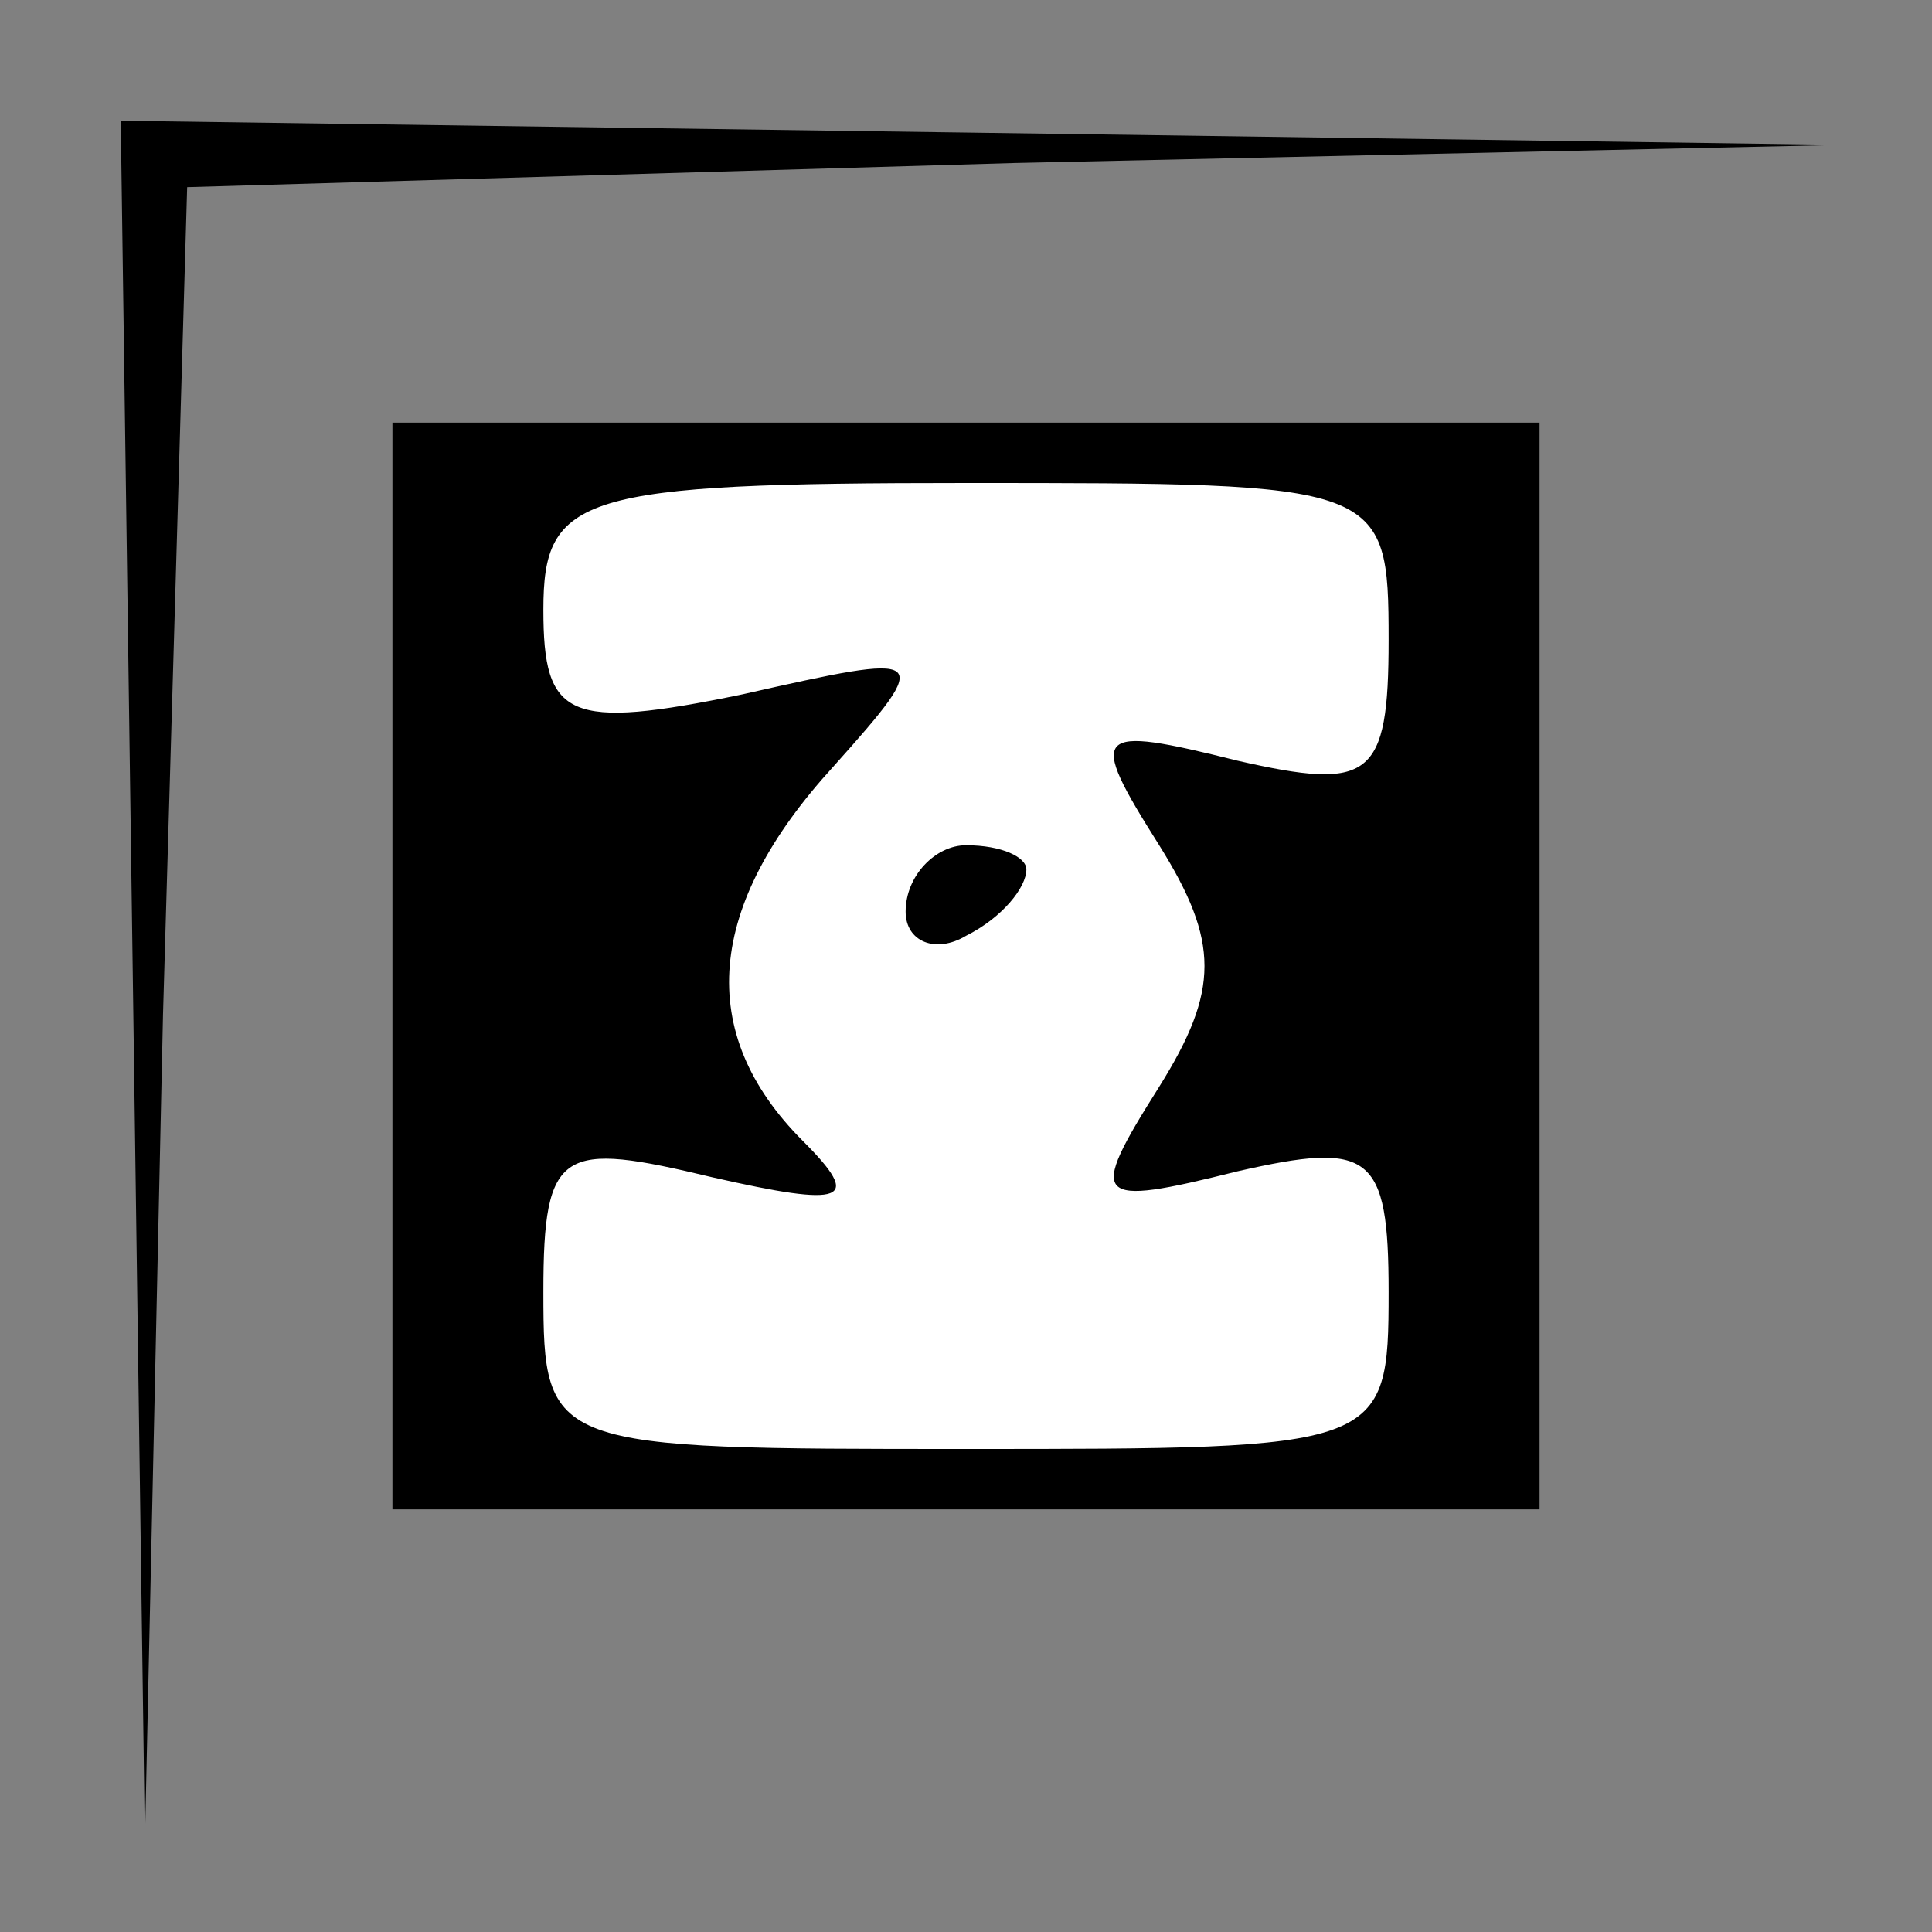 <?xml version="1.0" standalone="no"?>
<!DOCTYPE svg PUBLIC "-//W3C//DTD SVG 20010904//EN"
 "http://www.w3.org/TR/2001/REC-SVG-20010904/DTD/svg10.dtd">
<svg version="1.0" xmlns="http://www.w3.org/2000/svg"
 width="32pt" height="32pt" viewBox="0 0 32 32"
 preserveAspectRatio="xMidYMid meet">
<rect x="0" y="0" width="32" height="32" fill="#808080" stroke="none"/>
<g transform="translate(0,32) scale(0.1,-0.1)"
fill="#000000" stroke="none">
<path fill="#000000" stroke="none" d="M22 158 l2 -143 3 137 4 137 137 4 137
3 -142 2 -143 2 2 -142z"/>
<path fill="#000000" stroke="none" d="M65 160 l0 -90 95 0 95 0 0 90 0 90
-95 0 -95 0 0 -90z"/>
<path fill="#ffffff" stroke="none" d="M230 214 c0 -23 -3 -25 -25 -20 -24 6
-25 5 -13 -14 10 -16 10 -24 0 -40 -12 -19 -11 -20 13 -14 22 5 25 3 25 -20 0
-26 -1 -26 -70 -26 -69 0 -70 0 -70 26 0 24 3 25 28 19 22 -5 25 -4 15 6 -18
18 -16 39 5 62 17 19 16 19 -15 12 -29 -6 -33 -4 -33 14 0 19 6 21 70 21 69 0
70 0 70 -26z"/>
<path fill="#000000" stroke="none" d="M150 169 c0 -5 5 -7 10 -4 6 3 10 8 10
11 0 2 -4 4 -10 4 -5 0 -10 -5 -10 -11z"/>
</g>
</svg>
